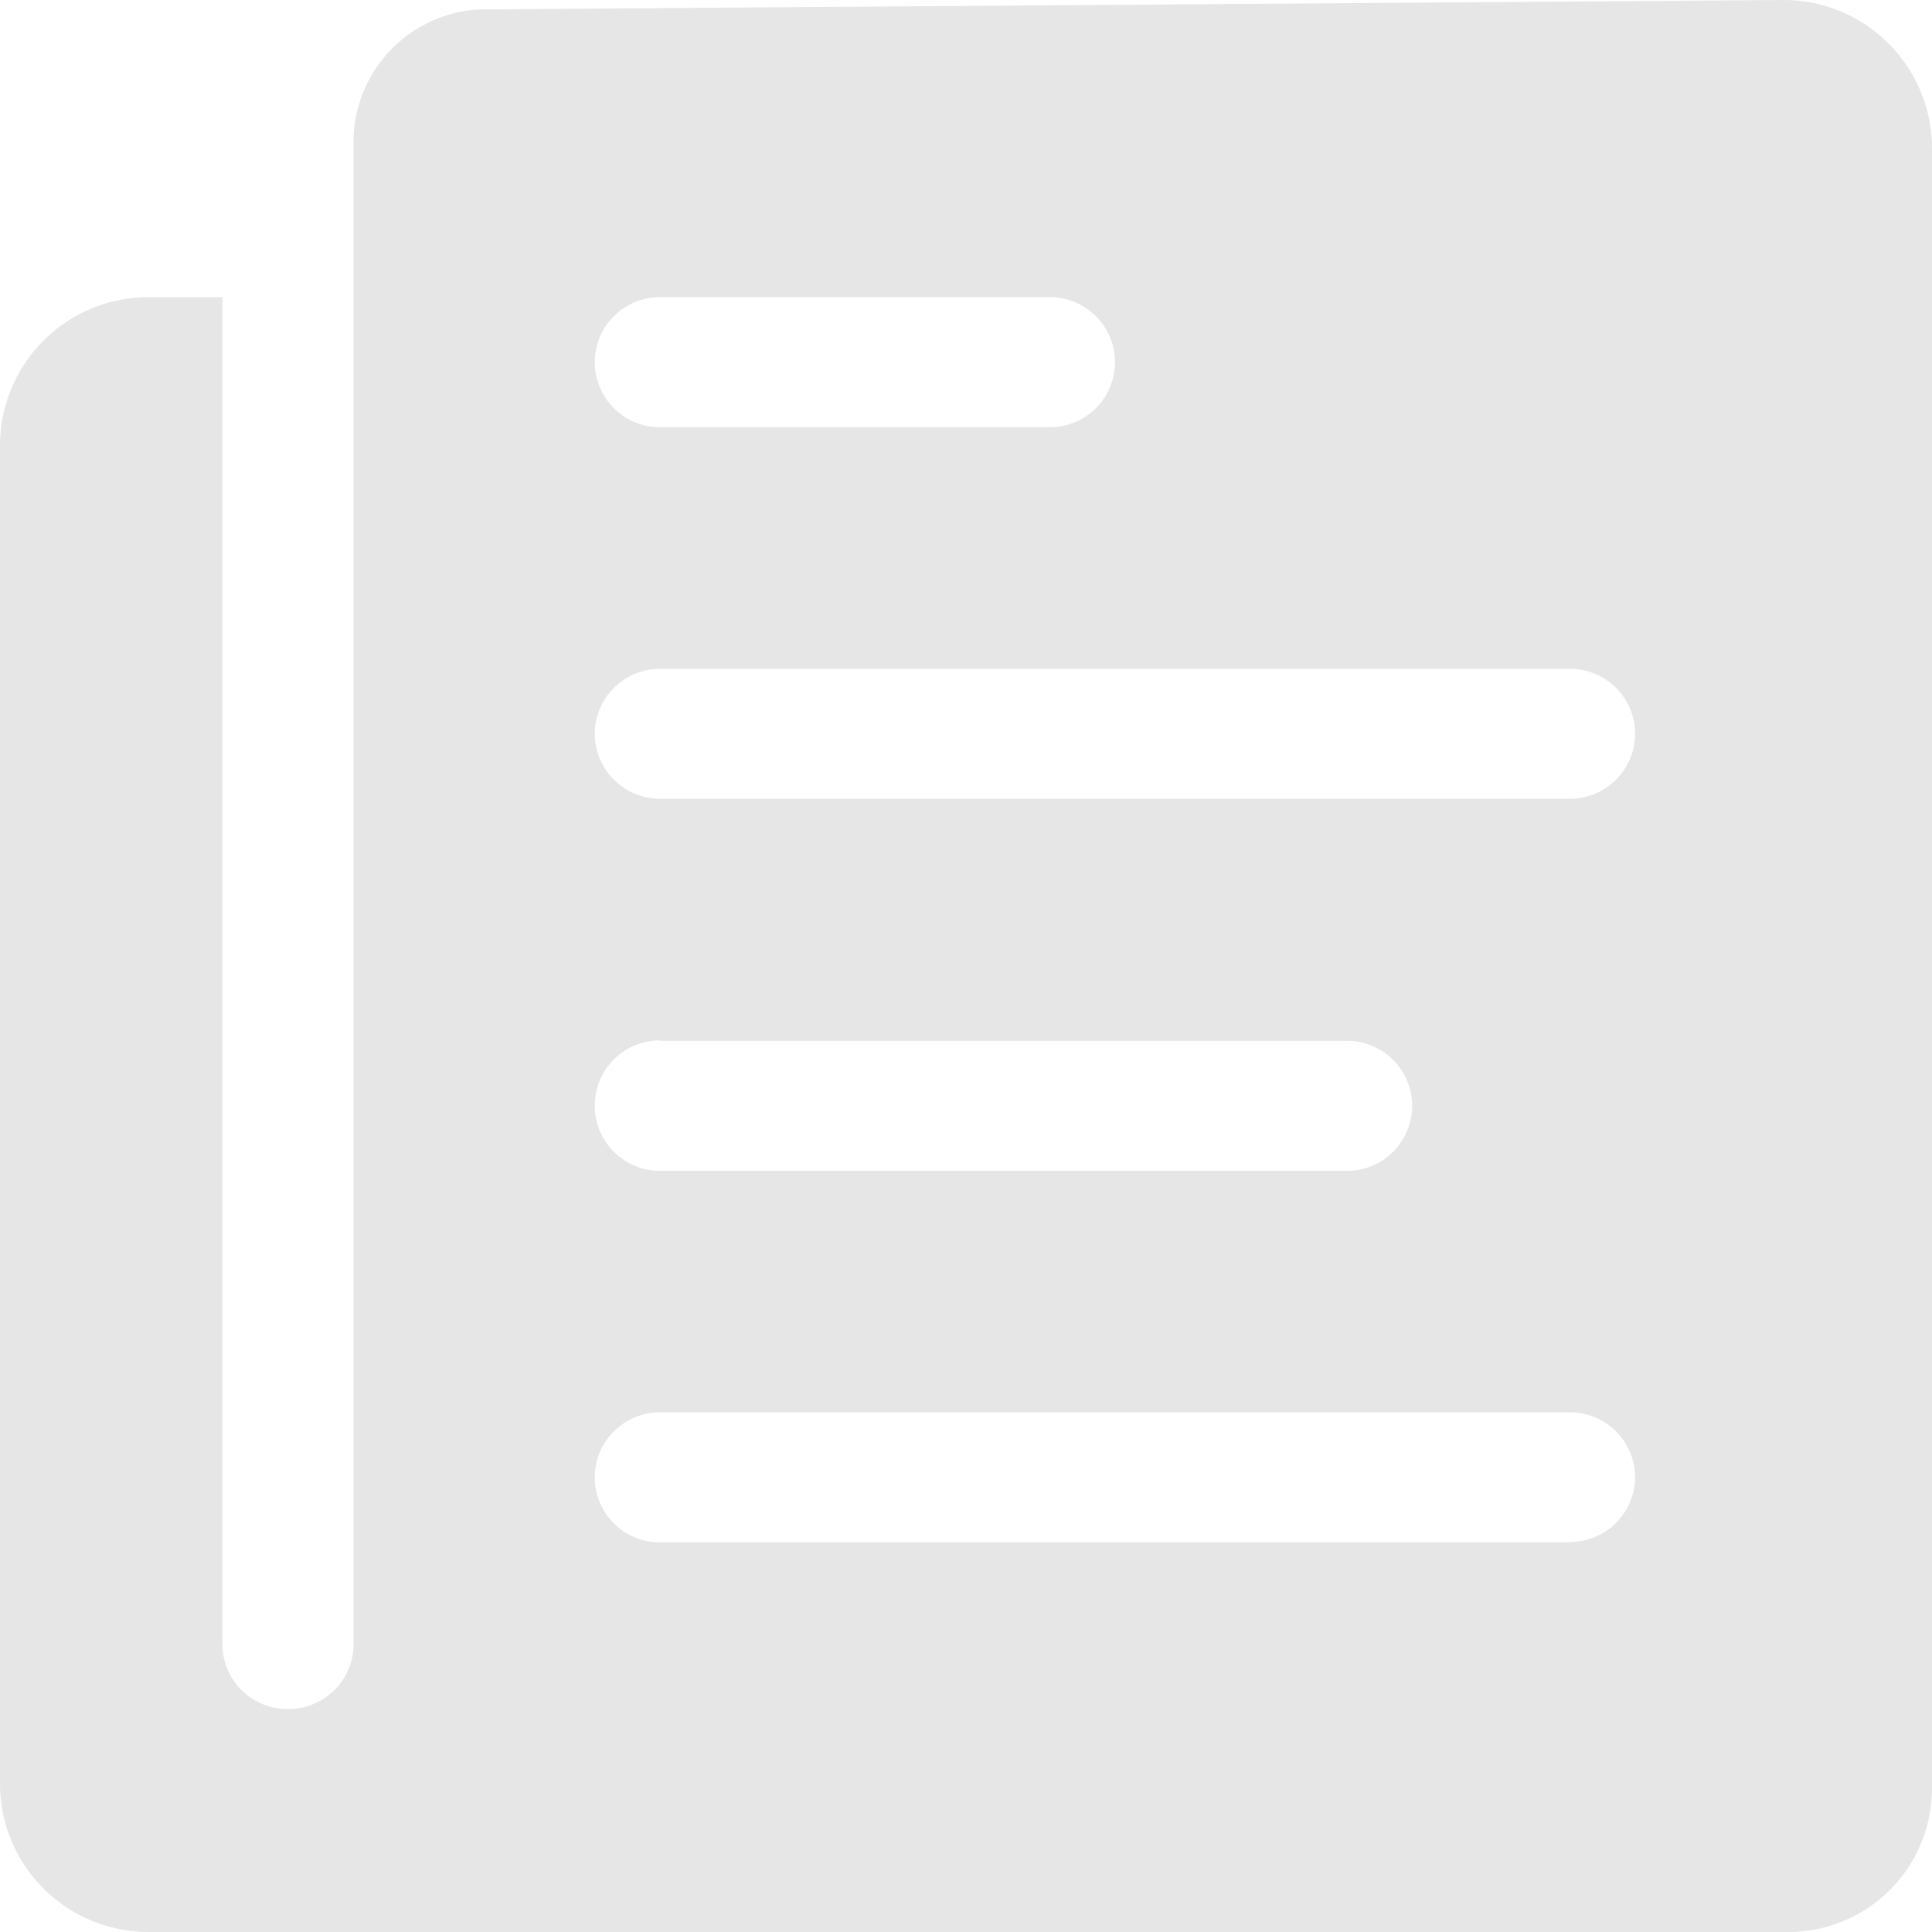 <svg xmlns="http://www.w3.org/2000/svg" width="13.25" height="13.25" viewBox="0 0 13.25 13.25">
  <path id="Icon_ionic-ios-paper" data-name="Icon ionic-ios-paper" d="M5.8,4.394V14.65a.447.447,0,0,1-.446.446h0A.447.447,0,0,1,4.9,14.65V5.413h-.51A1.018,1.018,0,0,0,3.375,6.433v9.173a1.018,1.018,0,0,0,1.019,1.019H15.641a.985.985,0,0,0,.984-.984V4.394a1.018,1.018,0,0,0-1.019-1.019l-8.855.064A.913.913,0,0,0,5.8,4.394ZM7.9,5.413h2.676a.447.447,0,0,1,.446.446h0a.447.447,0,0,1-.446.446H7.9a.447.447,0,0,1-.446-.446h0A.447.447,0,0,1,7.9,5.413Zm0,5.1h4.714a.447.447,0,0,1,.446.446h0a.447.447,0,0,1-.446.446H7.9a.447.447,0,0,1-.446-.446h0A.447.447,0,0,1,7.9,10.51Zm6.243,3.44H7.9a.447.447,0,0,1-.446-.446h0a.447.447,0,0,1,.446-.446h6.243a.447.447,0,0,1,.446.446h0A.447.447,0,0,1,14.141,13.95Zm0-5.1H7.9a.447.447,0,0,1-.446-.446h0A.447.447,0,0,1,7.9,7.962h6.243a.447.447,0,0,1,.446.446h0A.447.447,0,0,1,14.141,8.853Z" transform="translate(-3.375 -3.375)" fill="#e6e6e6"/>
</svg>
